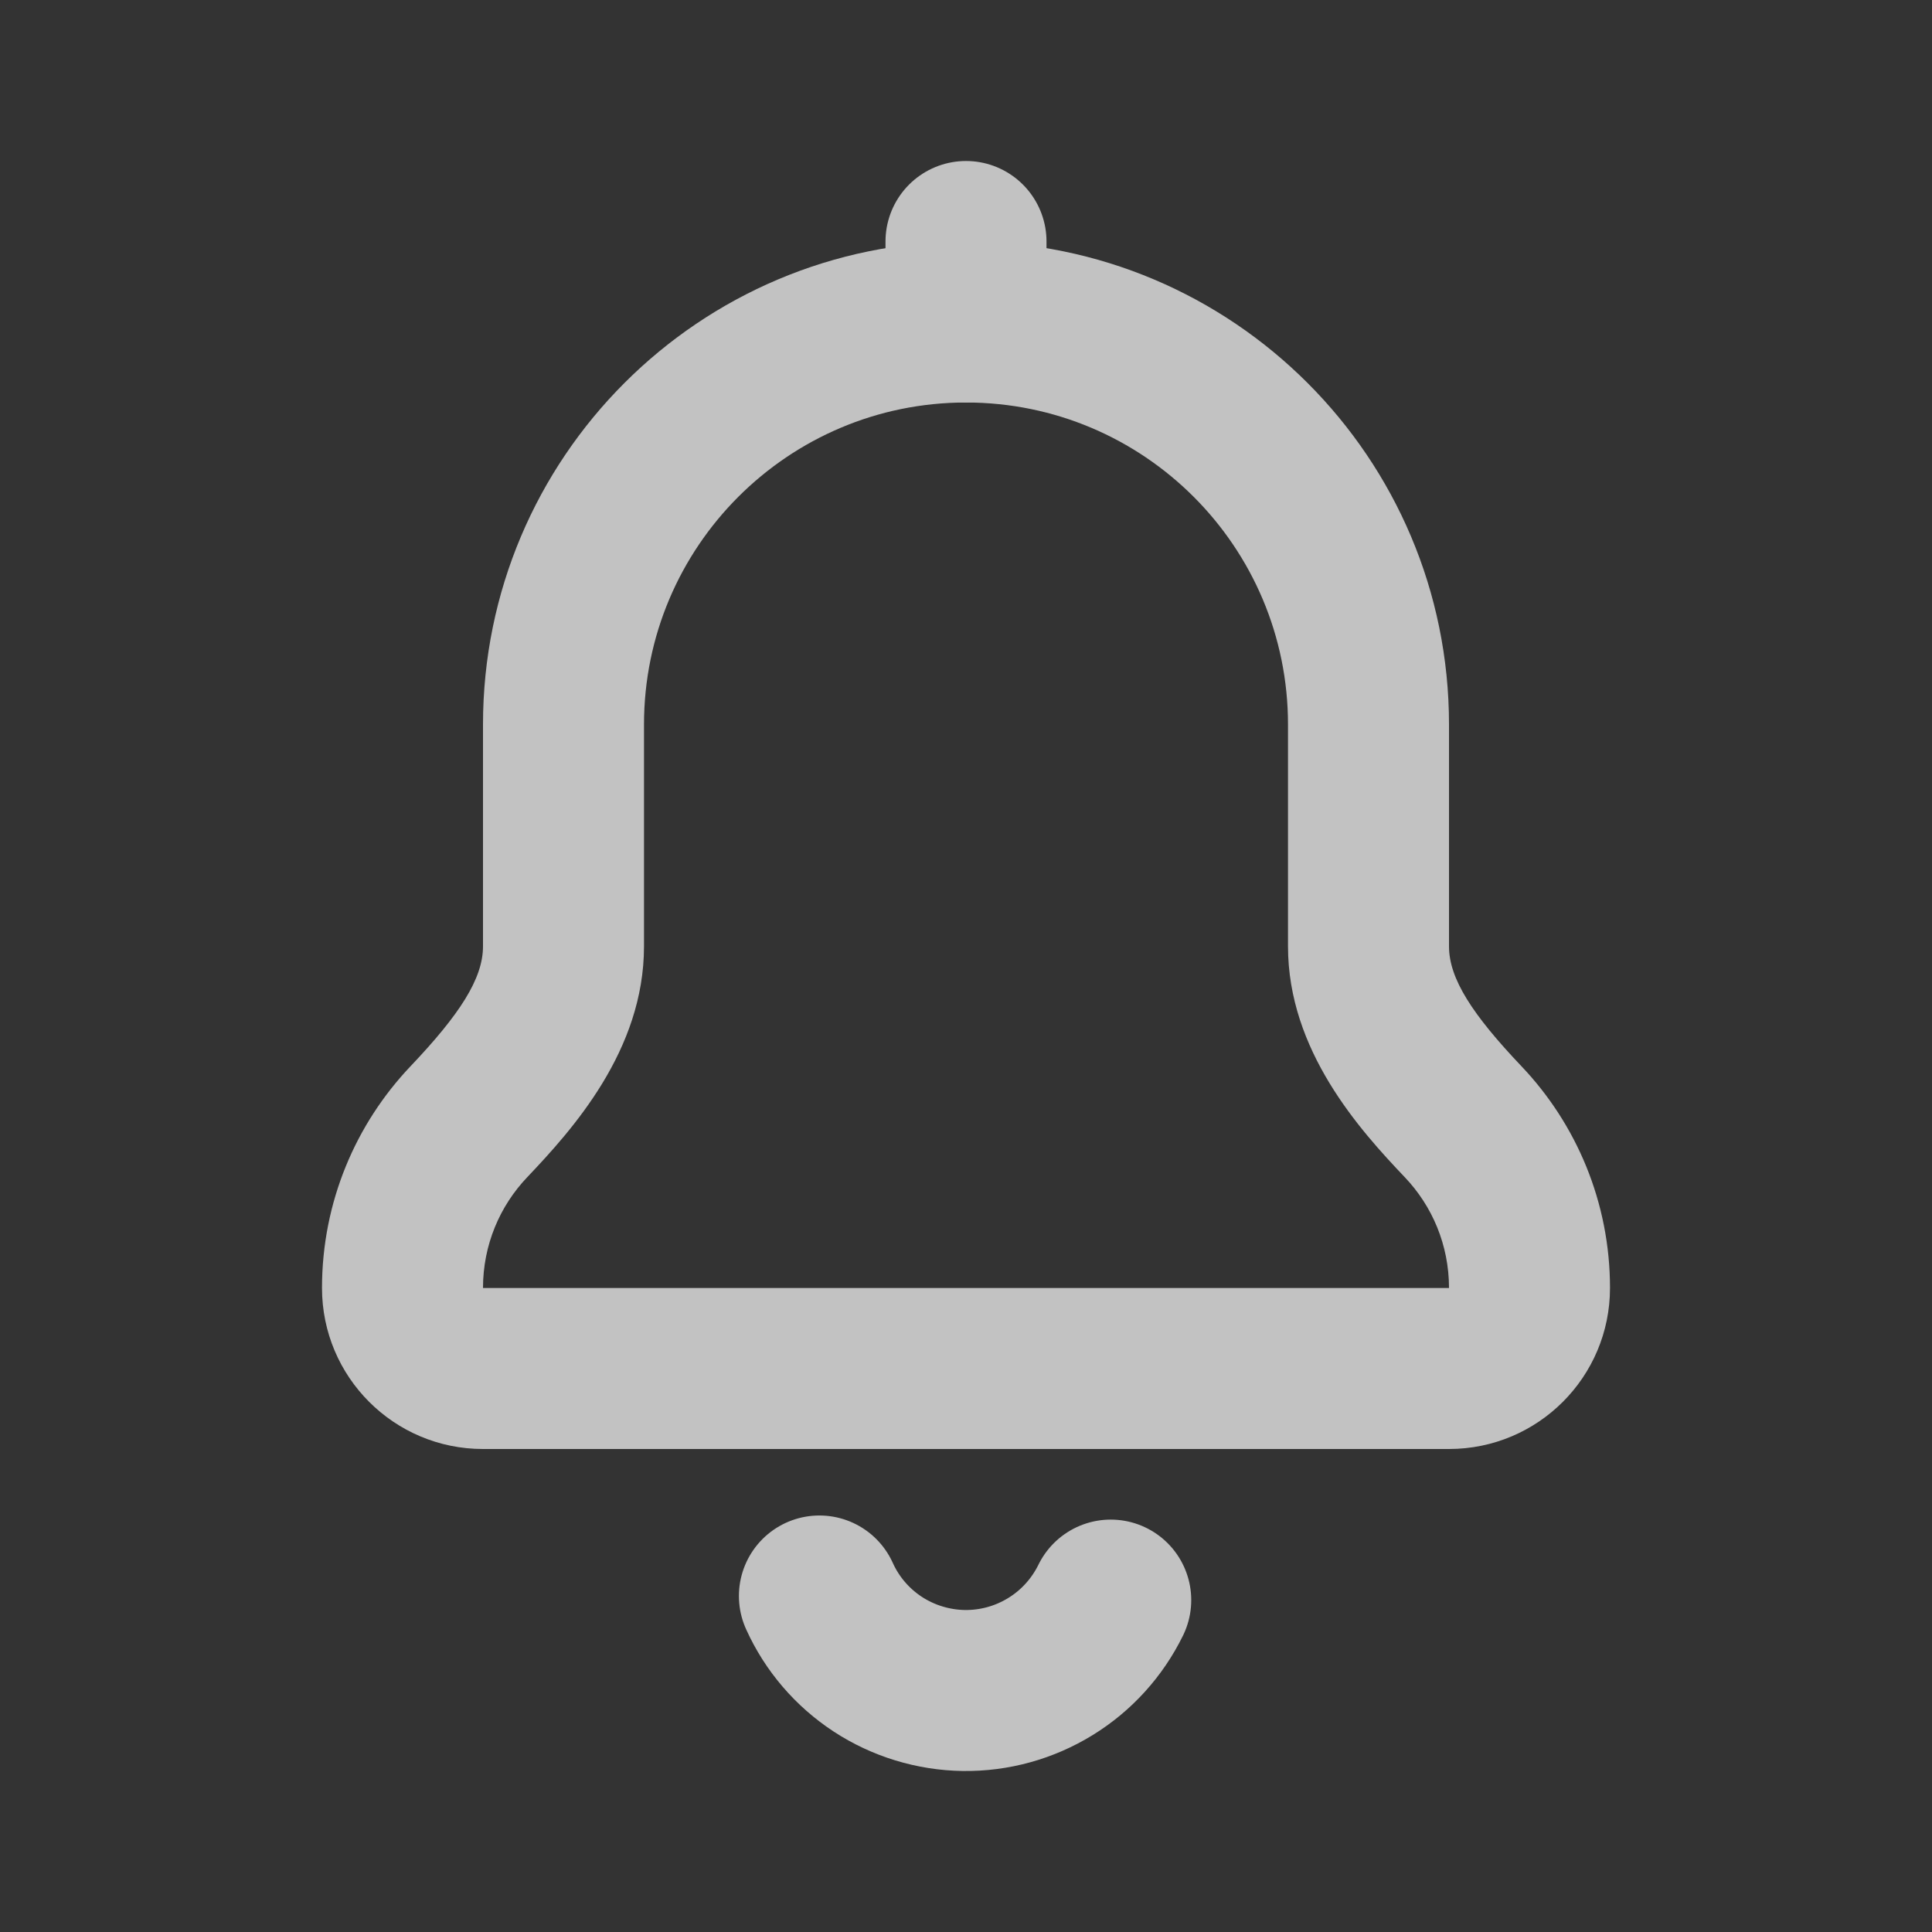 <svg xmlns="http://www.w3.org/2000/svg" width="24" height="24" viewBox="0 0 24 24" fill="none">
  <rect x="0" y="0" width="24" height="24" fill="#333333" stroke="none"/>
  <g opacity="0.7">
    <path d="M5.825 13.934L5.1 13.245L5.825 13.934ZM8 9C8 6.791 9.791 5 12 5V3C8.686 3 6 5.686 6 9H8ZM8 11.756V9H6V11.756H8ZM6 16C6 15.466 6.208 14.982 6.55 14.623L5.1 13.245C4.419 13.962 4 14.933 4 16H6ZM7 16H6V18H7V16ZM17 16H7V18H17V16ZM18 16H17V18H18V16ZM17.45 14.623C17.792 14.982 18 15.466 18 16H20C20 14.933 19.581 13.962 18.9 13.245L17.45 14.623ZM16 9V11.756H18V9H16ZM12 5C14.209 5 16 6.791 16 9H18C18 5.686 15.314 3 12 3V5ZM18.9 13.245C18.292 12.605 18 12.158 18 11.756H16C16 13.05 16.89 14.034 17.45 14.623L18.9 13.245ZM4 16C4 17.105 4.895 18 6 18V16H4ZM18 18C19.105 18 20 17.105 20 16H18V18ZM6 11.756C6 12.158 5.708 12.605 5.1 13.245L6.55 14.623C7.109 14.034 8 13.05 8 11.756H6Z" fill="white"/>
    <path d="M13.798 19.877C13.631 20.218 13.371 20.505 13.048 20.703C12.725 20.902 12.352 21.005 11.972 21C11.593 20.994 11.222 20.881 10.905 20.674C10.587 20.466 10.335 20.172 10.179 19.826" stroke="white" stroke-width="2" stroke-linecap="round" stroke-linejoin="round"/>
    <path d="M12 3V4" stroke="white" stroke-width="2" stroke-linecap="round" stroke-linejoin="round"/>
  </g>
</svg>